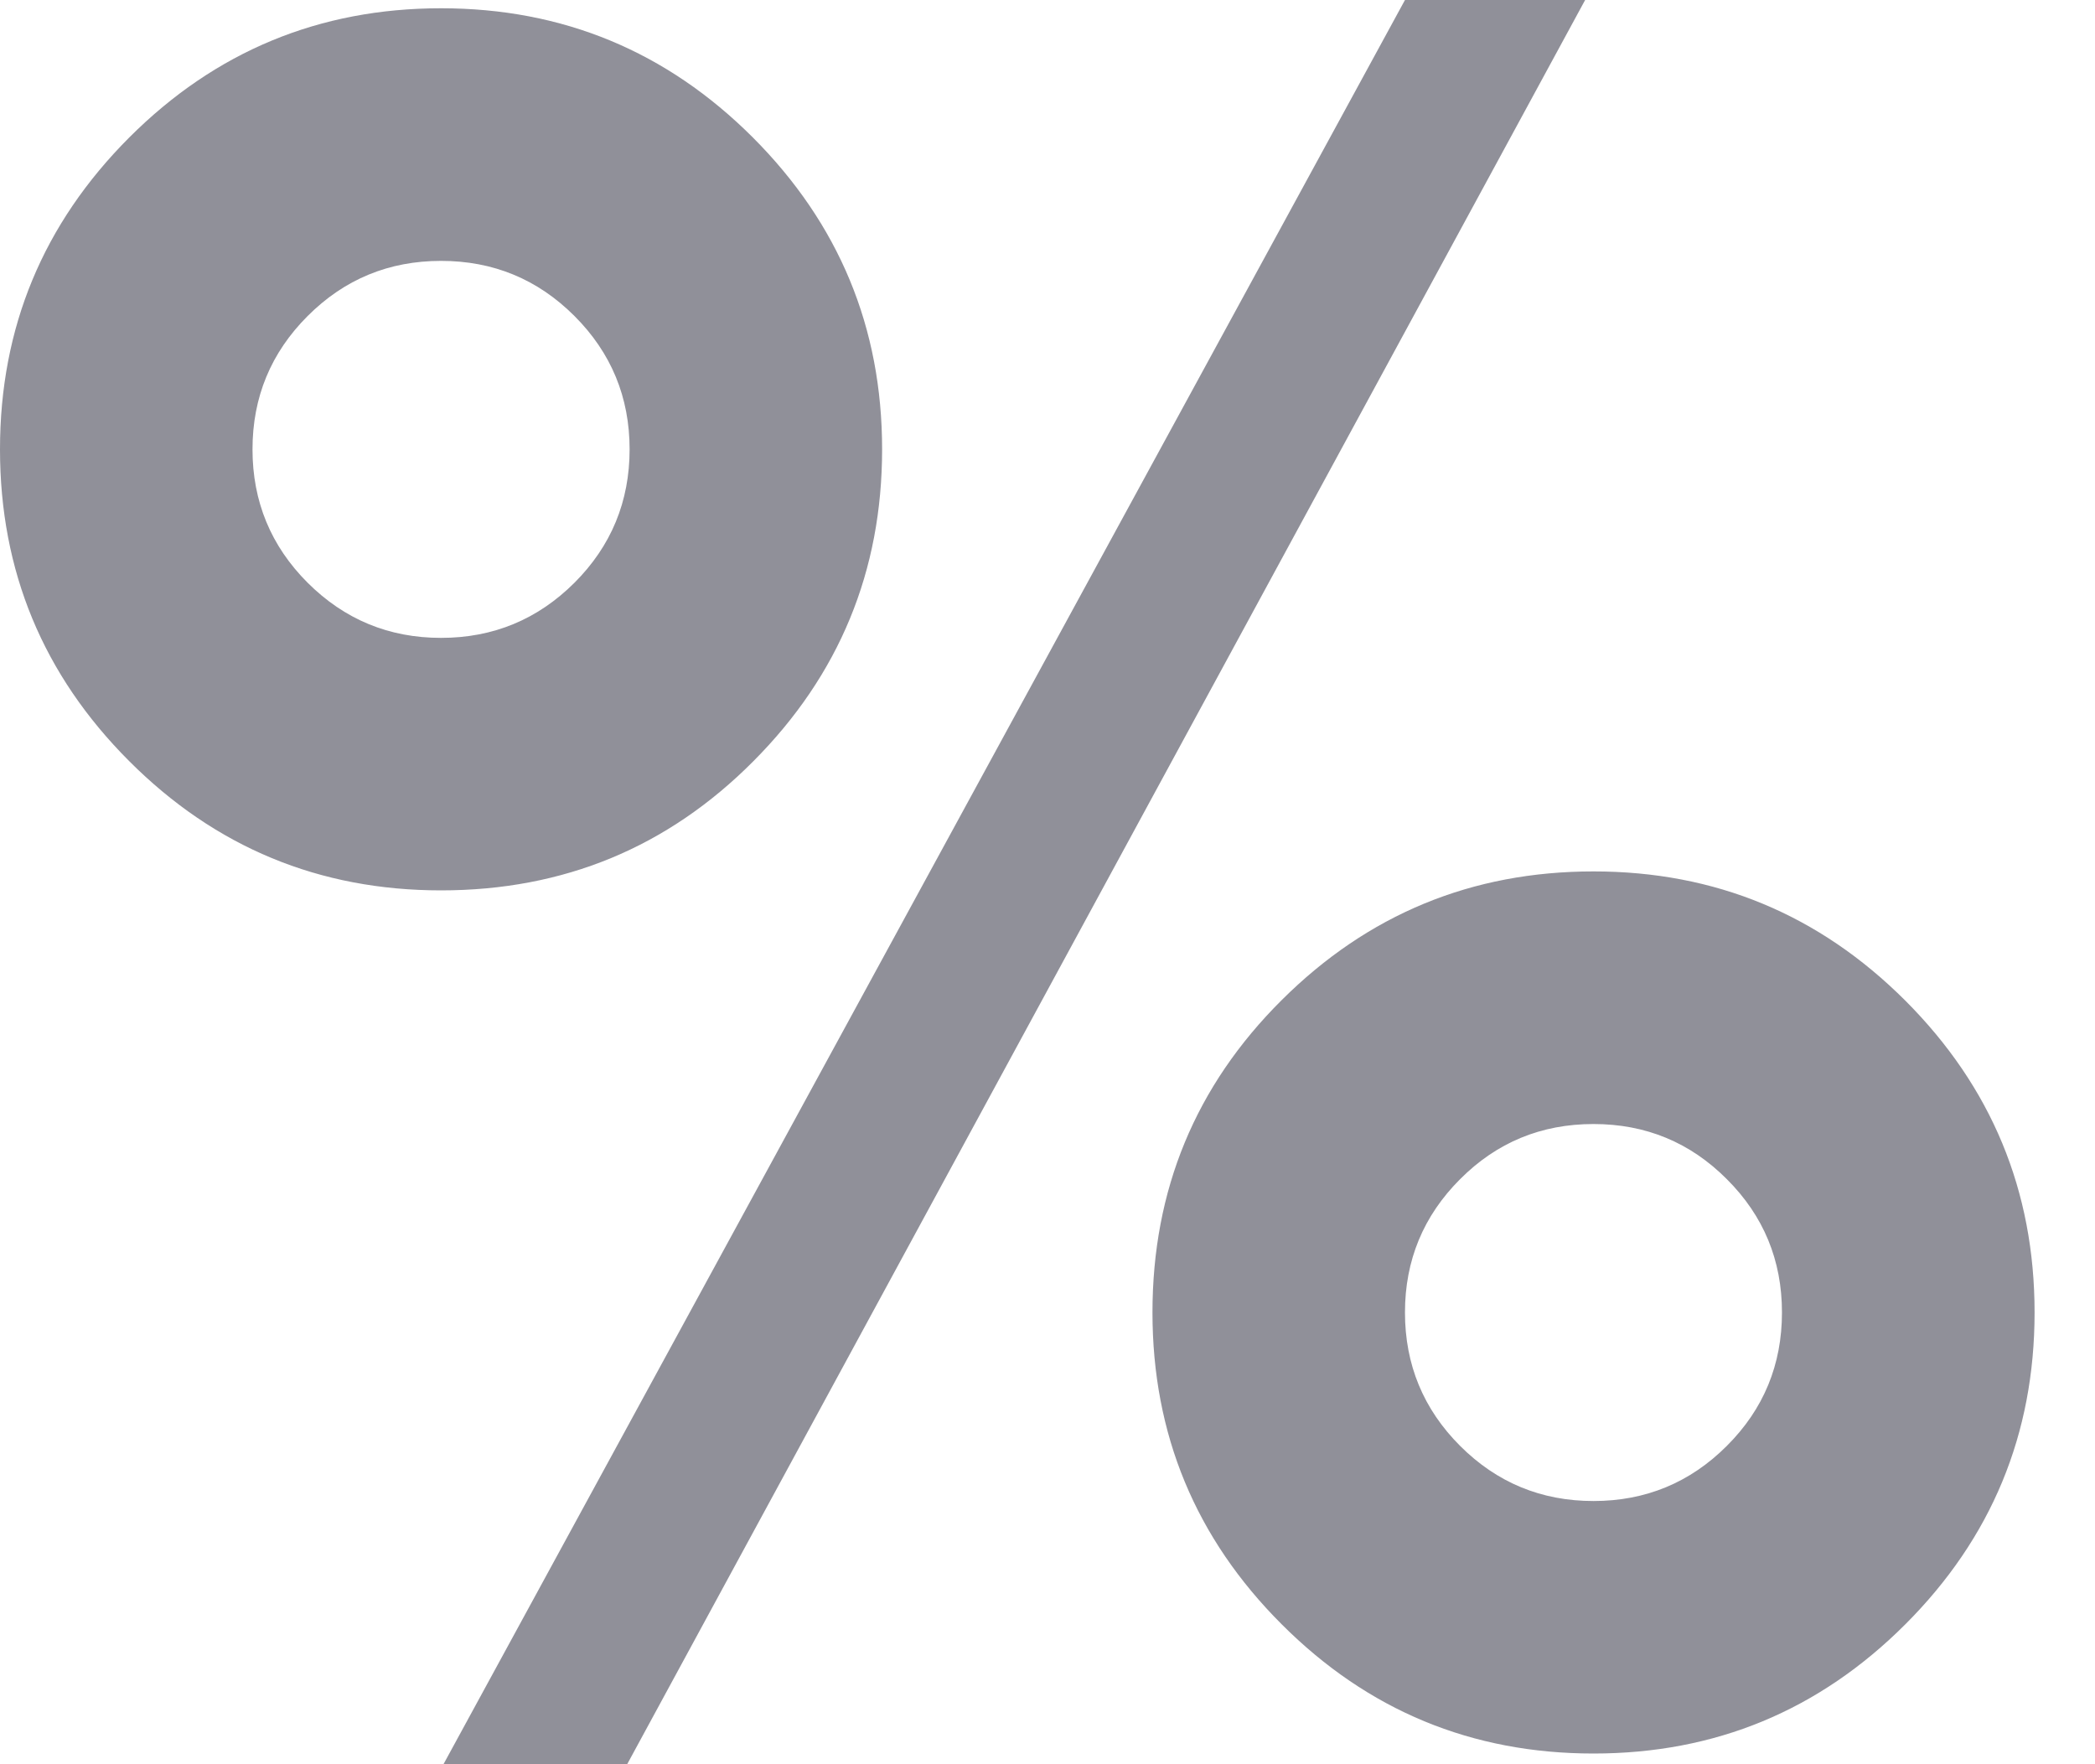 <?xml version="1.0" encoding="UTF-8"?>
<svg width="19px" height="16px" viewBox="0 0 19 16" version="1.1" xmlns="http://www.w3.org/2000/svg" xmlns:xlink="http://www.w3.org/1999/xlink">
    <!-- Generator: Sketch 46.2 (44496) - http://www.bohemiancoding.com/sketch -->
    <title>percentage</title>
    <desc>Created with Sketch.</desc>
    <defs></defs>
    <g id="BlueChilli-webapp-ui" stroke="none" stroke-width="1" fill="none" fill-rule="evenodd">
        <path d="M5.21,5.285 C5.543,4.952 5.71,4.548 5.71,4.075 C5.71,3.602 5.543,3.199 5.21,2.866 C4.876,2.532 4.473,2.366 4,2.366 C3.527,2.366 3.124,2.532 2.79,2.866 C2.457,3.199 2.29,3.602 2.29,4.075 C2.29,4.548 2.457,4.952 2.79,5.285 C3.124,5.618 3.527,5.785 4,5.785 C4.473,5.785 4.876,5.618 5.21,5.285 Z M6.833,6.903 C6.056,7.685 5.111,8.075 4,8.075 C2.896,8.075 1.953,7.685 1.172,6.903 C0.391,6.122 0,5.179 0,4.075 C0,2.971 0.391,2.029 1.172,1.247 C1.953,0.466 2.896,0.075 4,0.075 C5.104,0.075 6.047,0.466 6.828,1.247 C7.609,2.029 8,2.971 8,4.075 C8,5.179 7.611,6.122 6.833,6.903 Z M15.661,10.694 C15.328,10.36 14.925,10.194 14.452,10.194 C13.978,10.194 13.575,10.36 13.242,10.694 C12.909,11.027 12.742,11.43 12.742,11.903 C12.742,12.376 12.909,12.78 13.242,13.113 C13.575,13.446 13.978,13.613 14.452,13.613 C14.925,13.613 15.328,13.446 15.661,13.113 C15.995,12.78 16.161,12.376 16.161,11.903 C16.161,11.43 15.995,11.027 15.661,10.694 Z M17.28,14.731 C16.498,15.513 15.556,15.903 14.452,15.903 C13.348,15.903 12.405,15.513 11.624,14.731 C10.842,13.95 10.452,13.007 10.452,11.903 C10.452,10.792 10.842,9.848 11.624,9.07 C12.405,8.292 13.348,7.903 14.452,7.903 C15.556,7.903 16.498,8.294 17.28,9.075 C18.061,9.857 18.452,10.799 18.452,11.903 C18.452,13.007 18.061,13.95 17.28,14.731 Z M12.742,0 L14.376,0 L5.688,16 L4.022,16 L12.742,0 Z" id="percentage" fill="#909099"></path>
    </g>
</svg>
